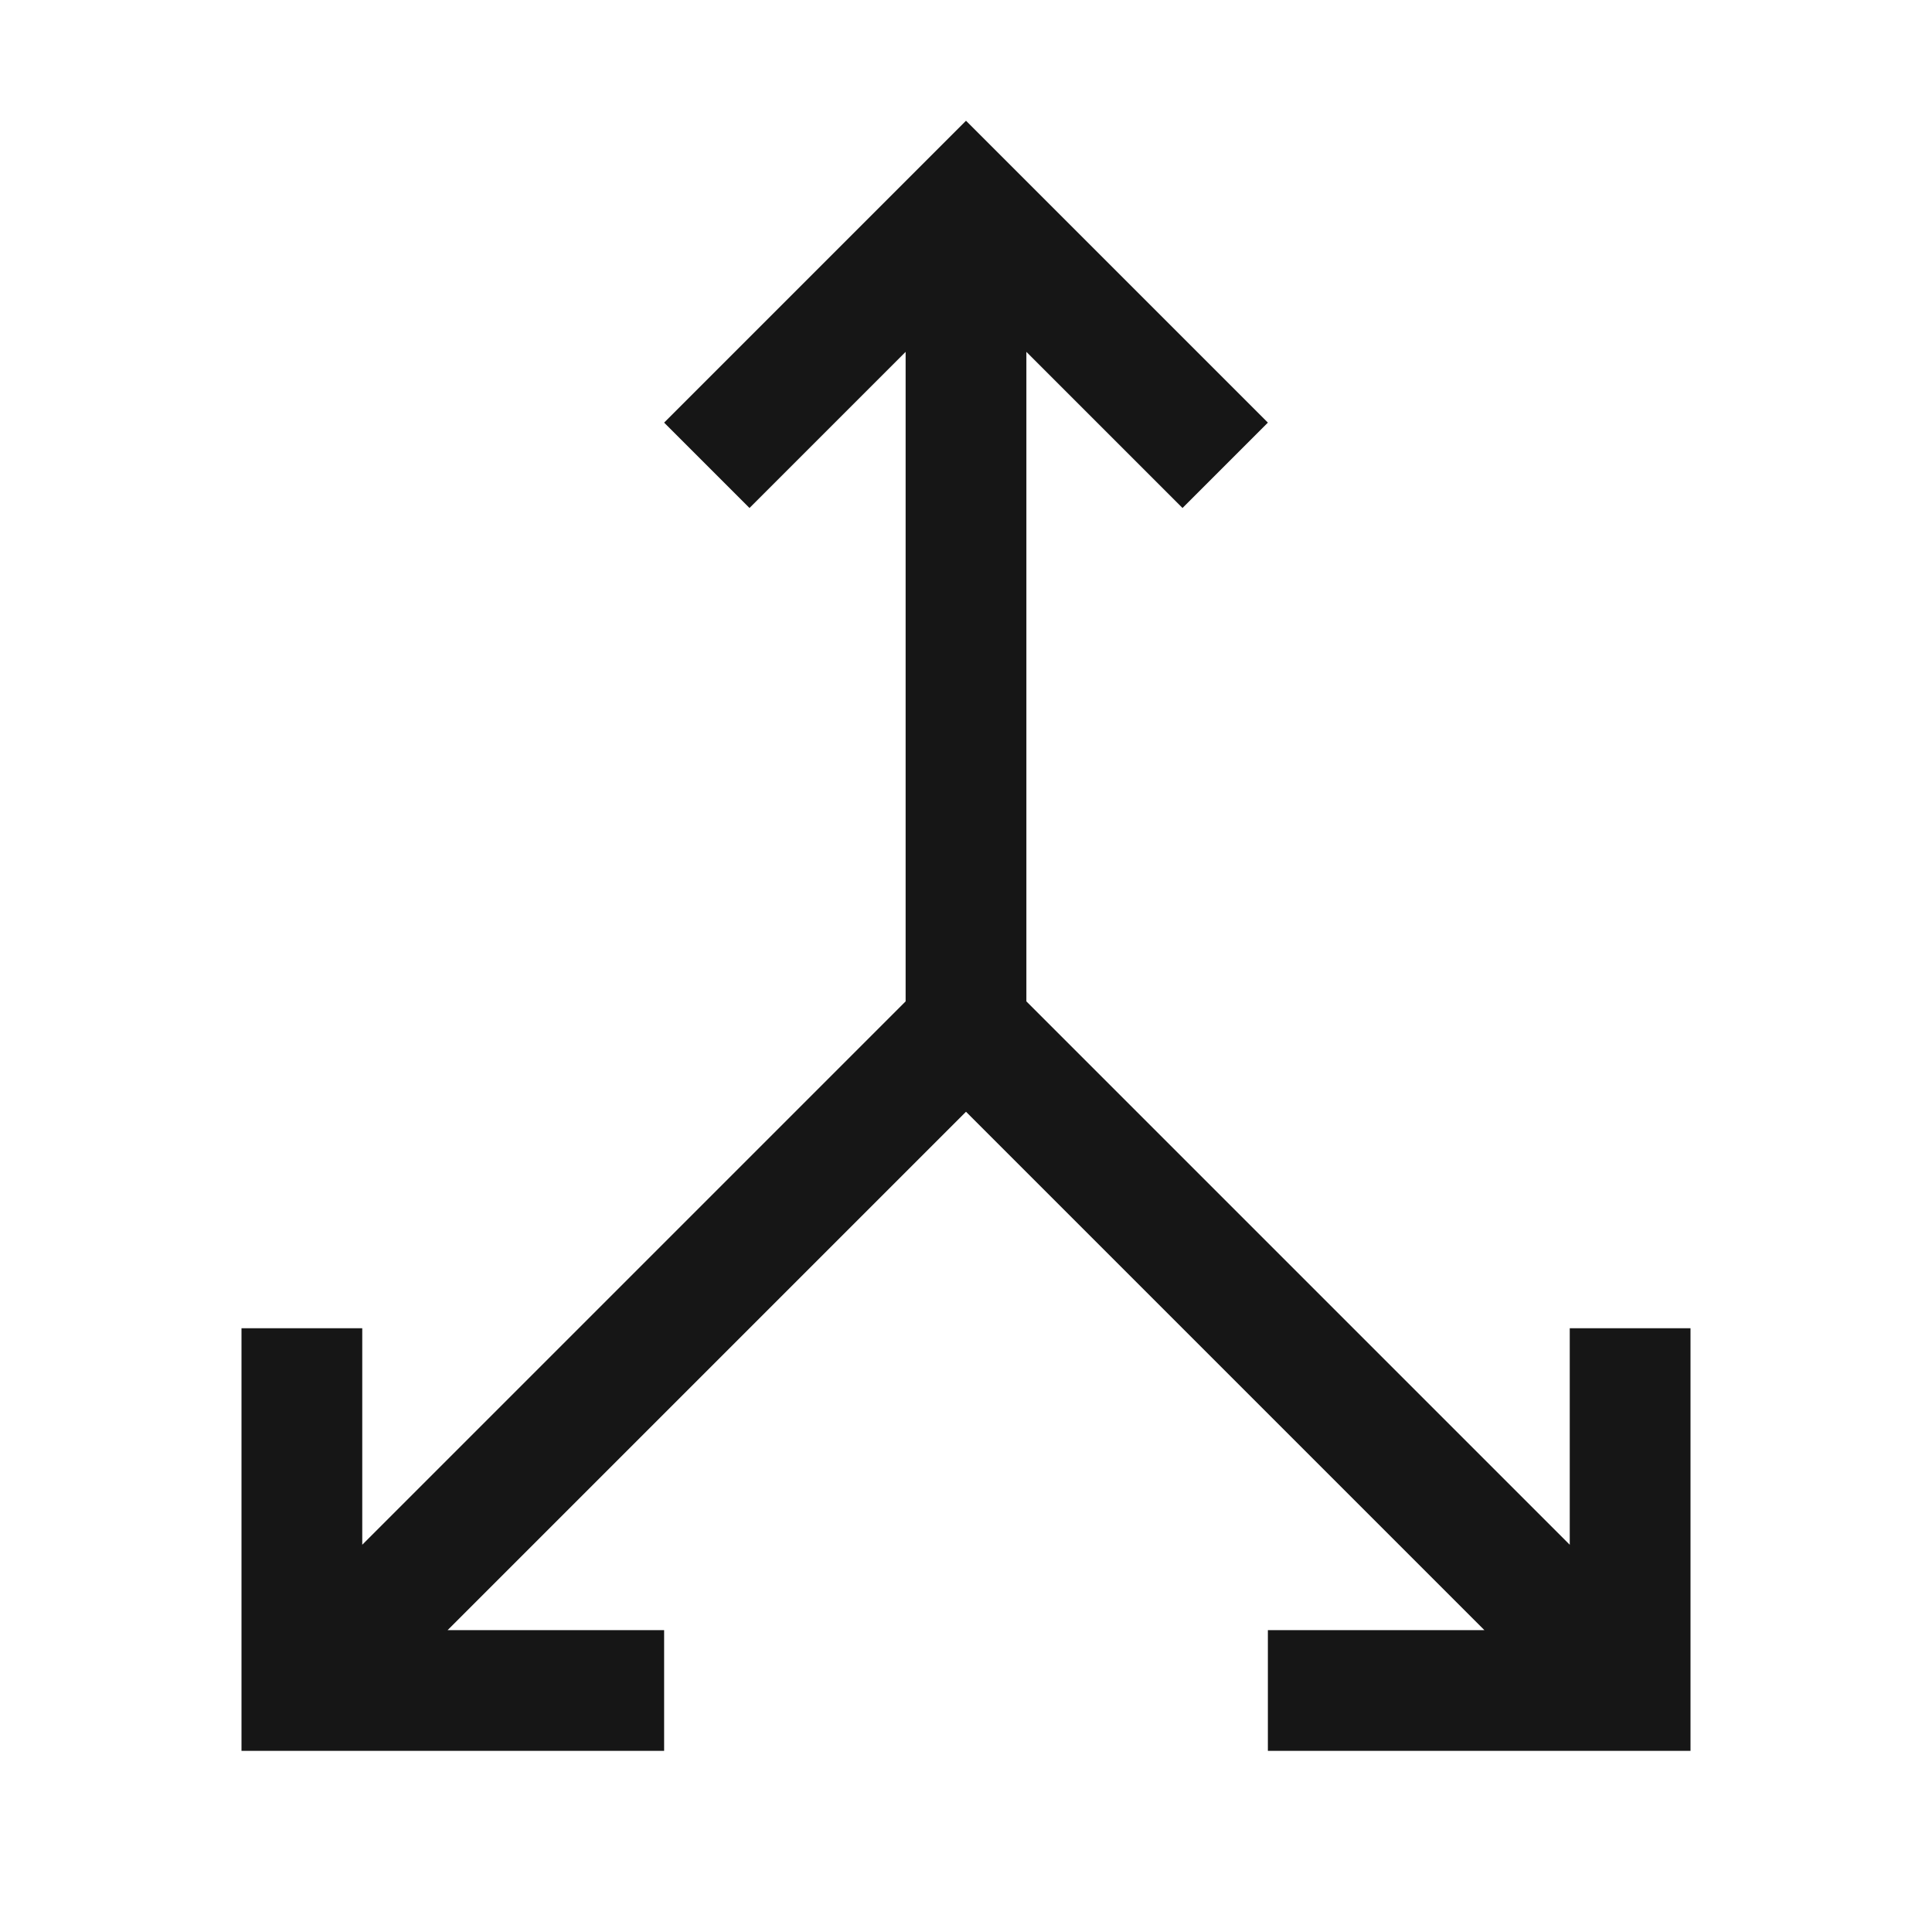 <svg width="16" height="16" viewBox="0 0 16 16" fill="none" xmlns="http://www.w3.org/2000/svg">
<path d="M13 11V12.793L8.5 8.293V5V3V2.914L9.793 4.207L10.5 3.5L8 1L5.5 3.5L6.207 4.207L7.5 2.914V3V5V8.293L3 12.793V11H2V14.5H5.5V13.5H3.707L8 9.207L12.293 13.5H10.5V14.5H14V11H13Z" fill="#161616"/>
</svg>
